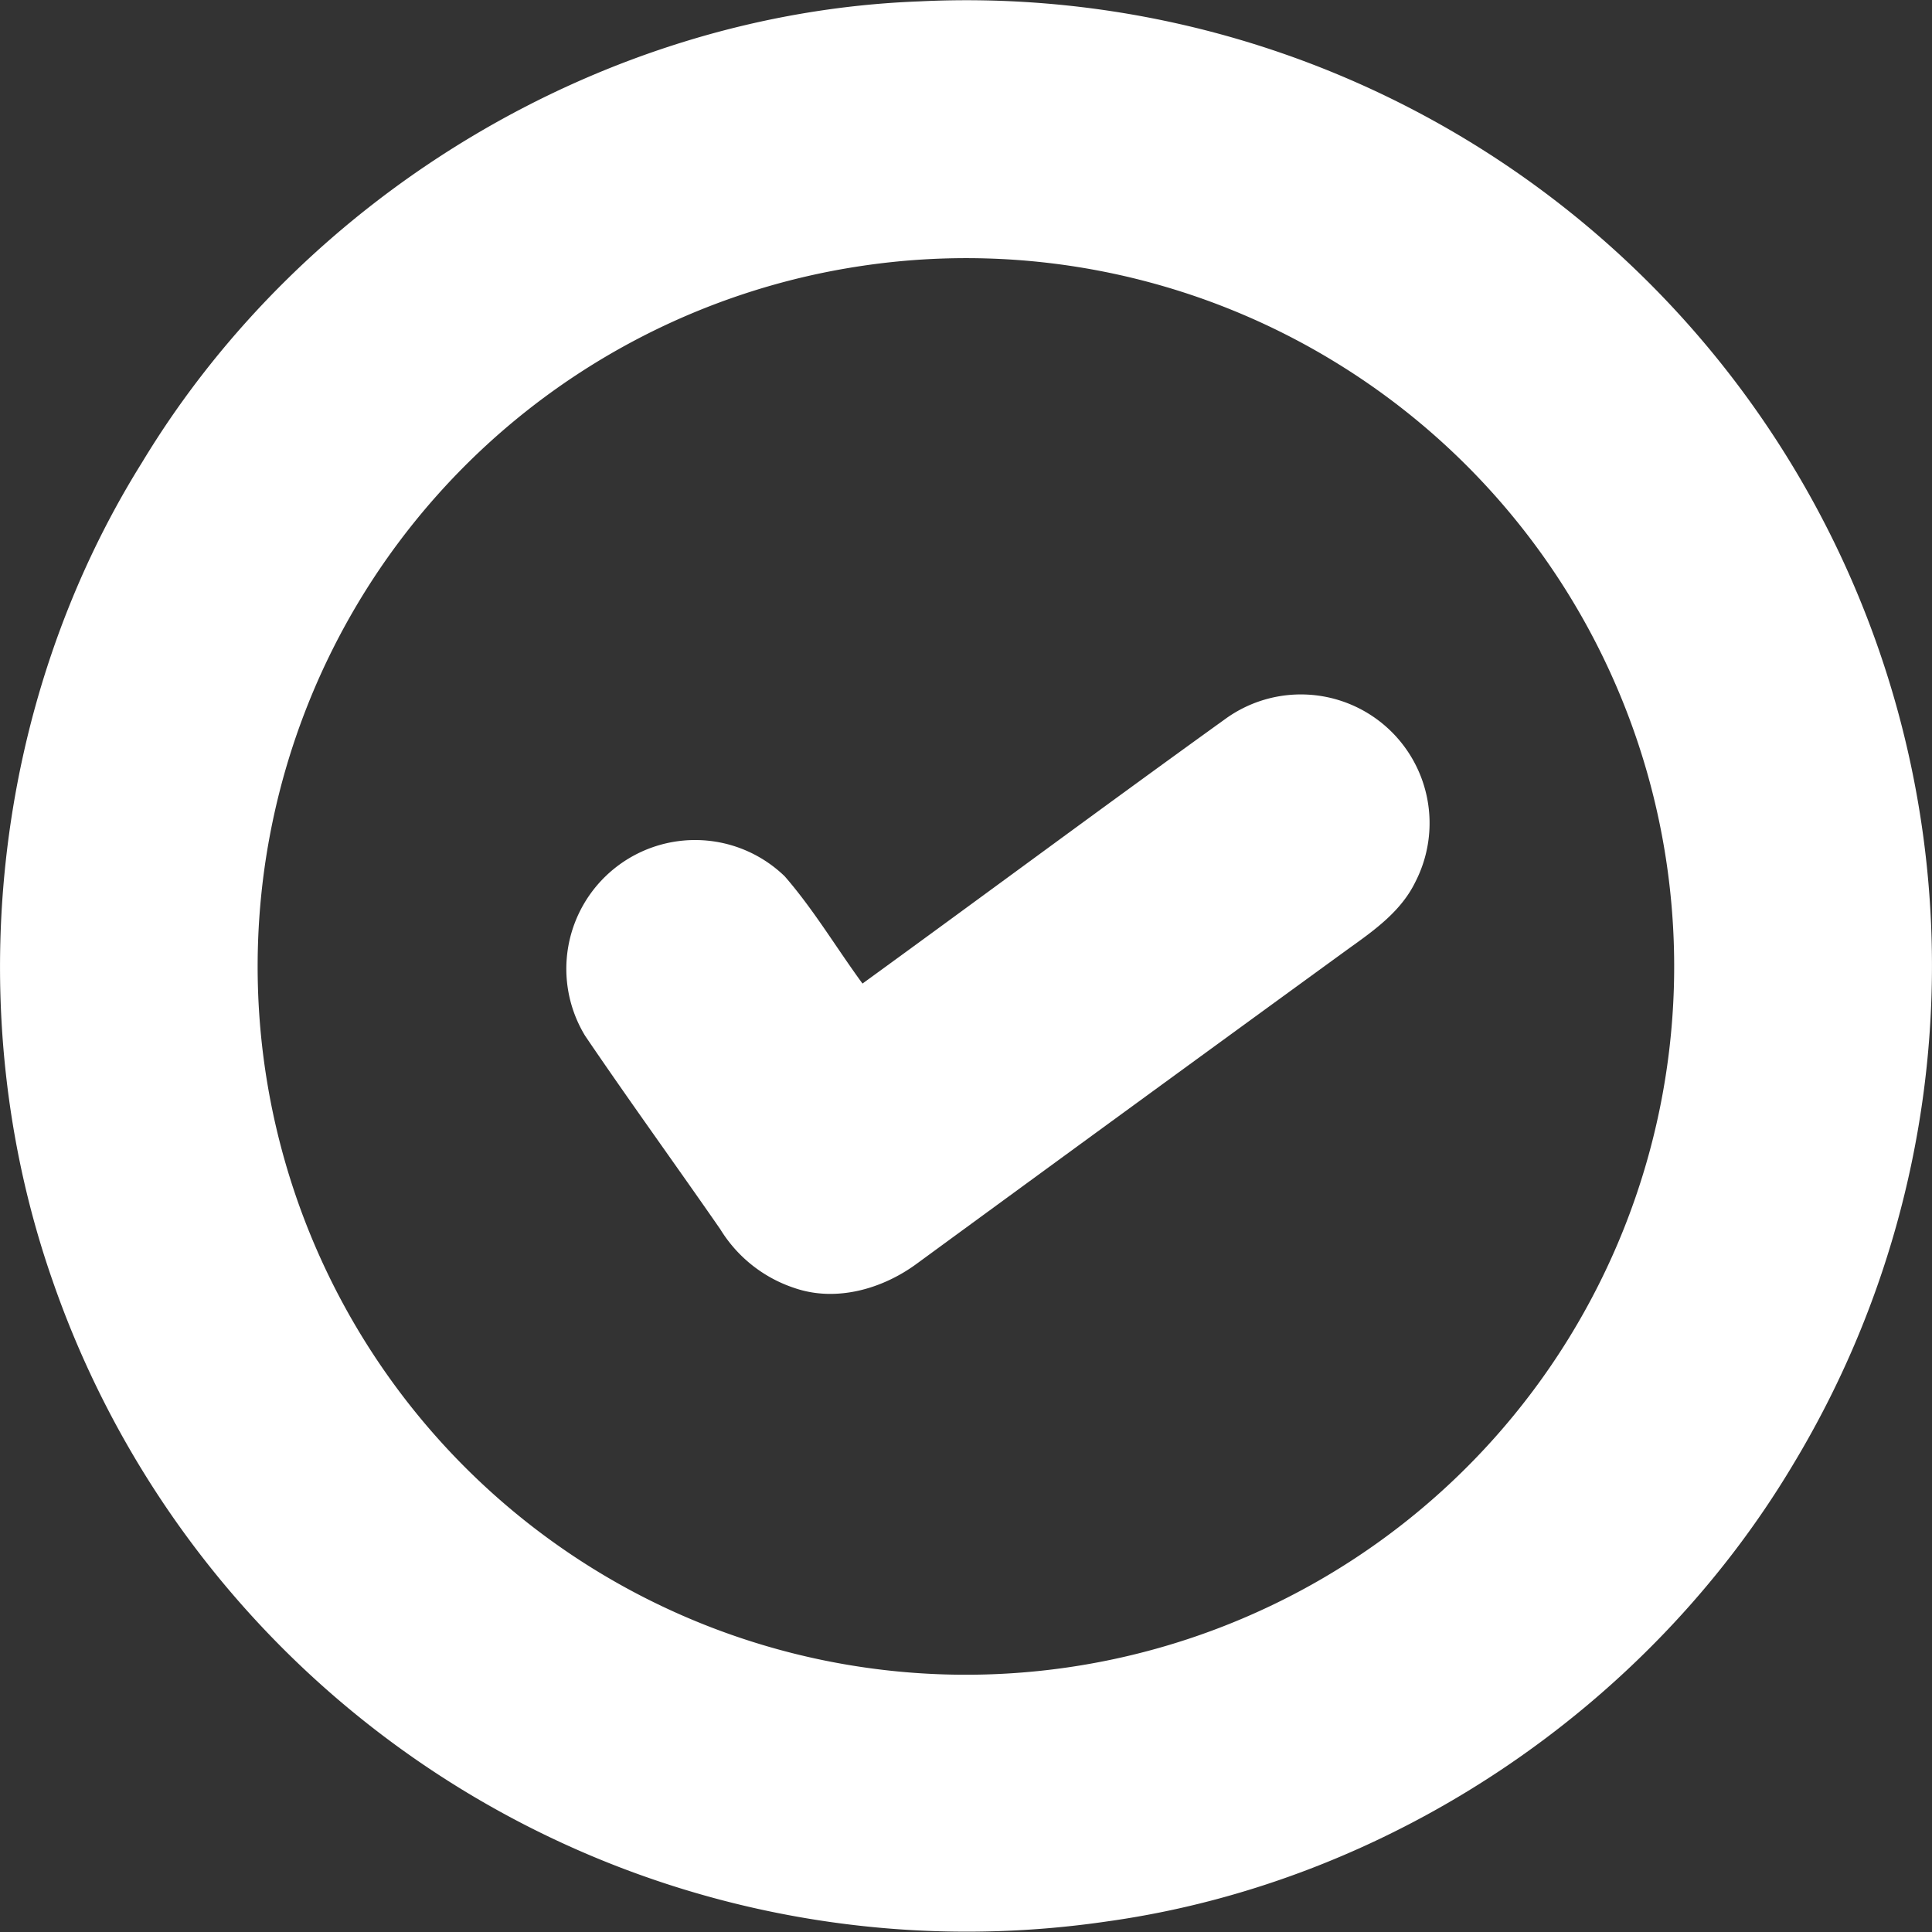 <svg id="Isolation_Mode" data-name="Isolation Mode" xmlns="http://www.w3.org/2000/svg" viewBox="0 0 235.38 235.39"><rect x="0" y="0" width="235.38" height="235.39" fill="#333333" stroke="none"/><defs><style>.cls-1{fill:#fff;}</style></defs><path class="cls-1" d="M250.29,83.4A117.62,117.62,0,0,1,356.74,261.7c-17.74,29.71-49.23,50.84-83.54,55.62a117.85,117.85,0,0,1-128.49-78.08c-11.4-32.62-7.44-70.31,10.9-99.66C175.38,106.81,212,84.83,250.29,83.4Zm-6.88,32.21a86.29,86.29,0,1,0,58,12A86.11,86.11,0,0,0,243.41,115.61Z" transform="translate(-138.31 -83.23)"/><path class="cls-1" d="M287.72,170.73a15.68,15.68,0,0,1,23,20c-1.7,3.48-4.9,5.79-8,8q-26.36,19.17-52.65,38.41c-4.23,3.14-9.92,4.77-15,3a16.75,16.75,0,0,1-9-7.14c-5.46-7.88-11.09-15.64-16.47-23.57A15.69,15.69,0,0,1,233.92,190c3.53,4.06,6.29,8.72,9.47,13.06C258.2,192.3,272.88,181.41,287.72,170.73Z" transform="translate(-138.31 -83.23)"/></svg>